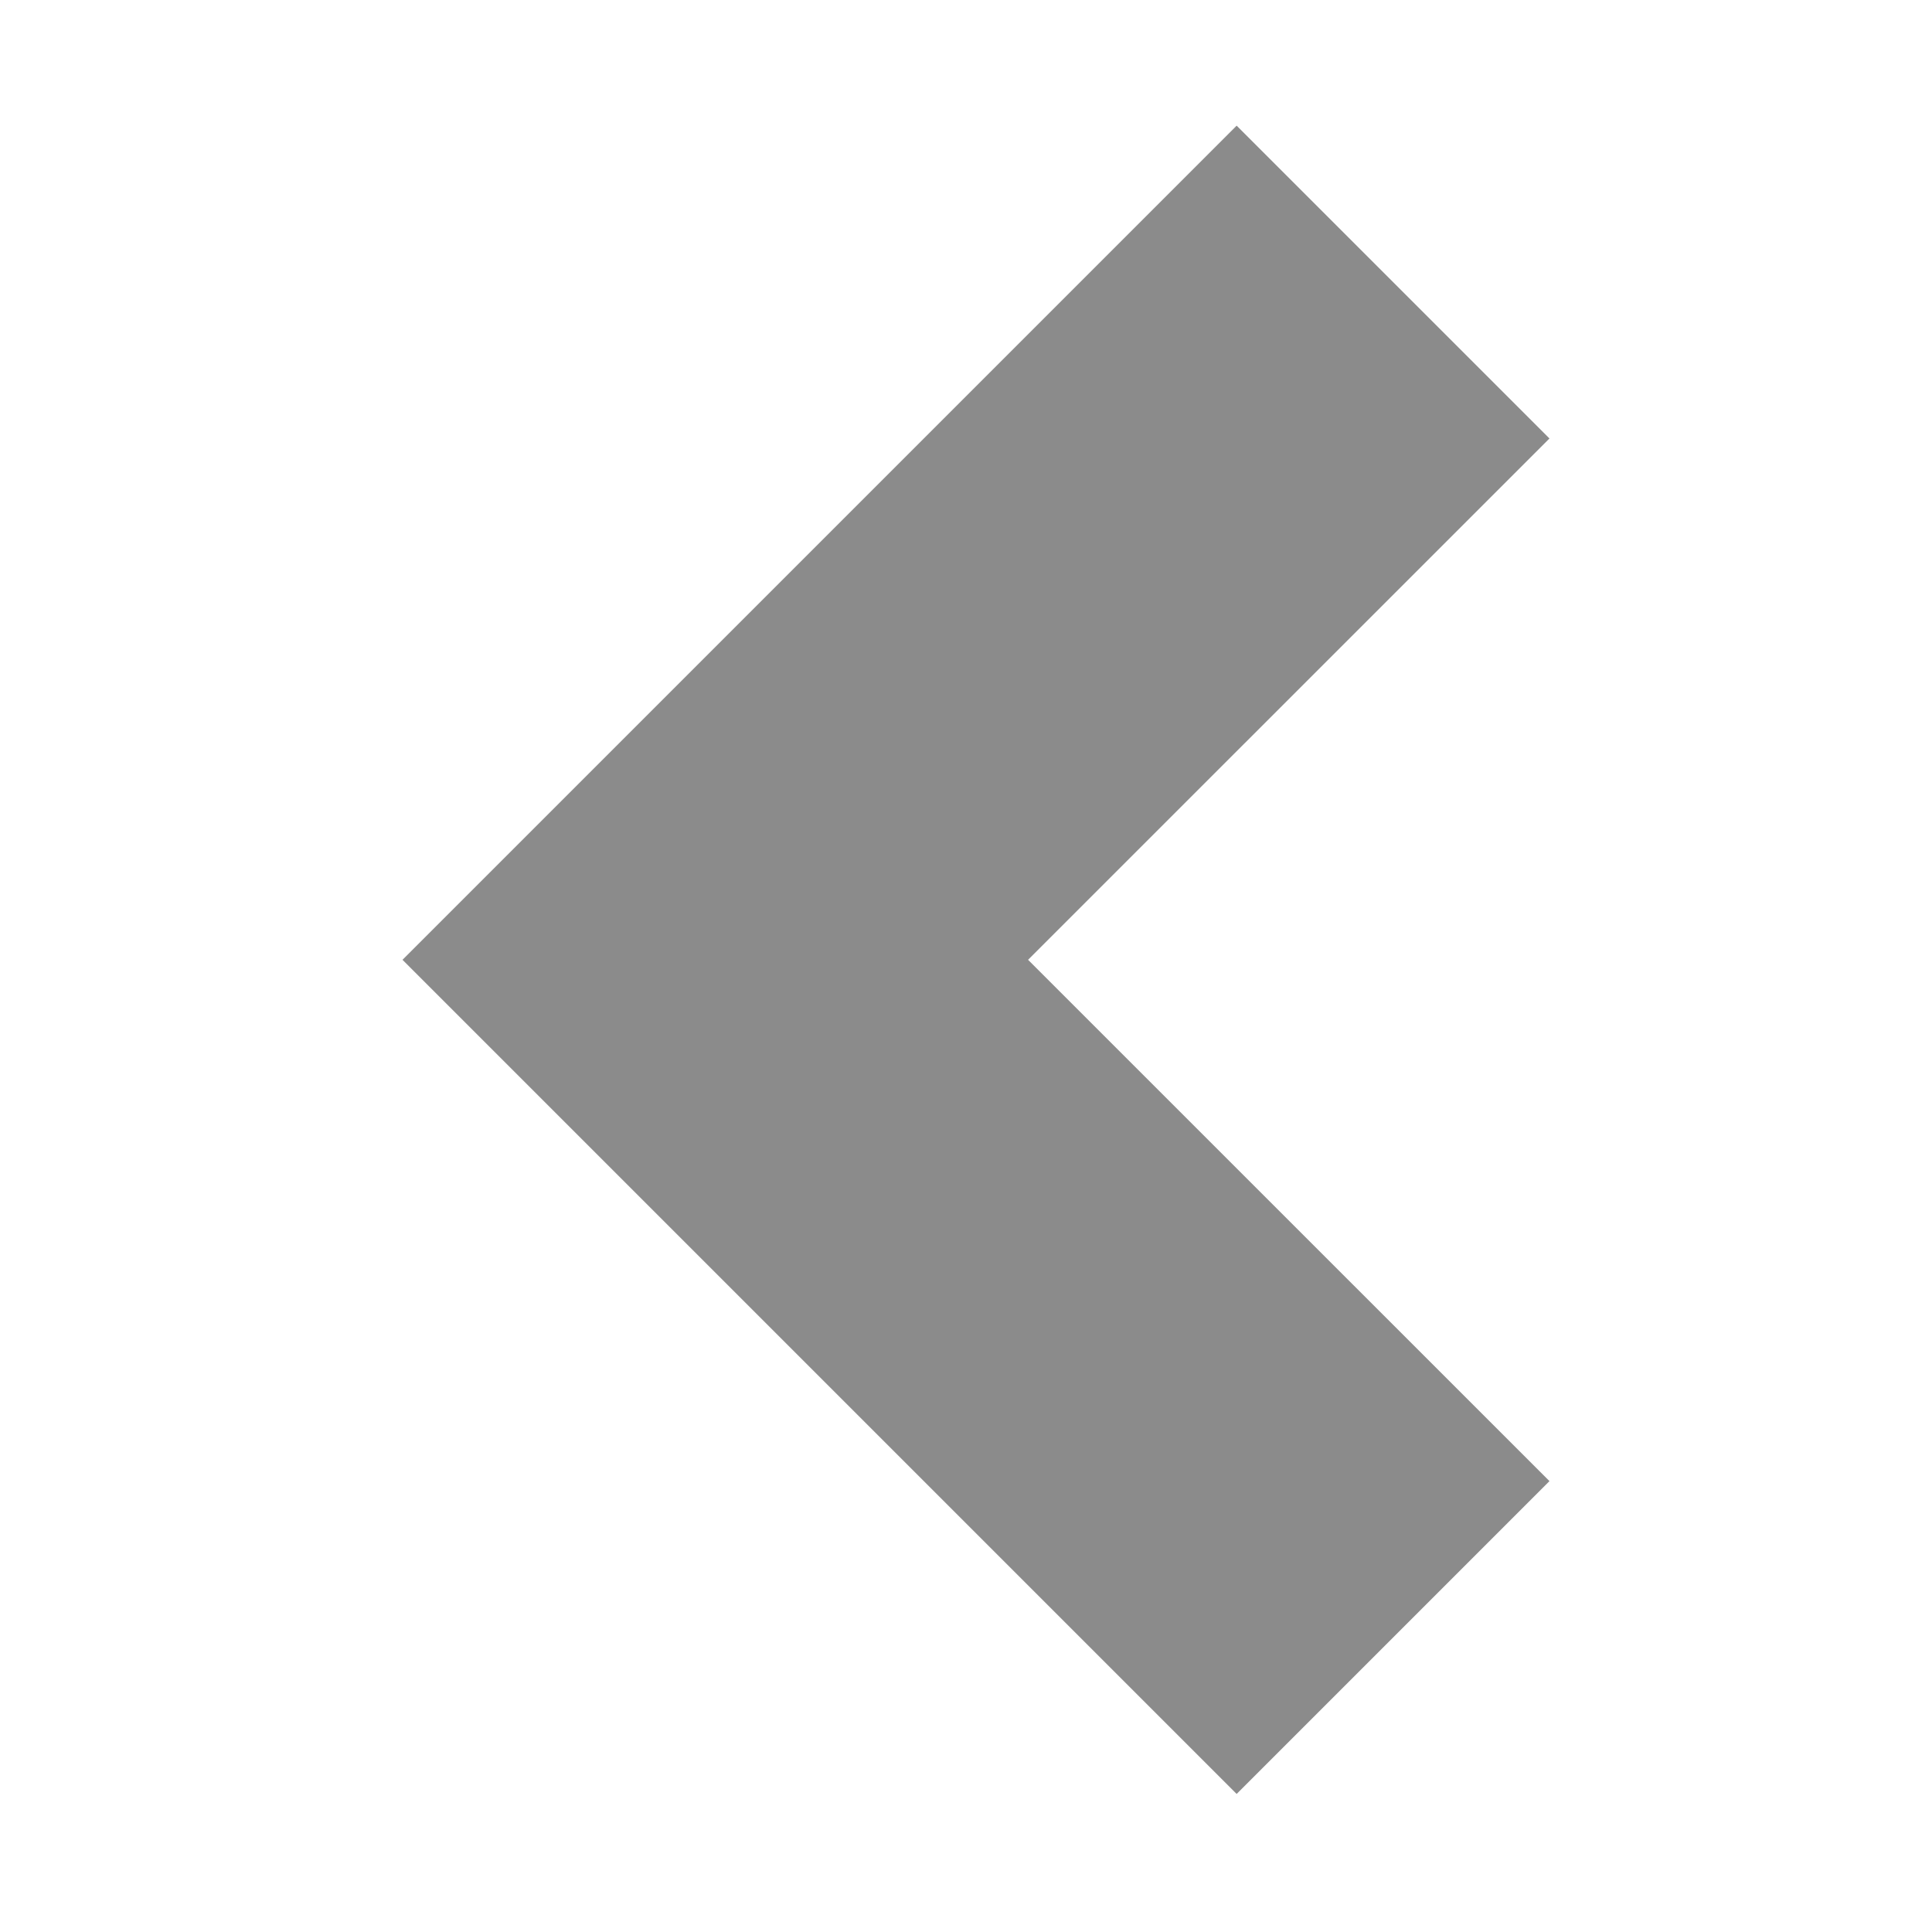 <?xml version="1.0" encoding="UTF-8" standalone="no"?>
<!-- Generator: Adobe Illustrator 14.0.0, SVG Export Plug-In . SVG Version: 6.00 Build 43363)  -->

<svg
        version="1.1"
        id="Layer_1"
        x="0px"
        y="0px"
        width="24"
        height="24"
        viewBox="0 0 24 24"
        enable-background="new 0 0 800 800"
        xml:space="preserve"
        sodipodi:docname="seta_preview_cinza.svg"
        inkscape:version="1.1 (c68e22c387, 2021-05-23)"
        xmlns:inkscape="http://www.inkscape.org/namespaces/inkscape"
        xmlns:sodipodi="http://sodipodi.sourceforge.net/DTD/sodipodi-0.dtd"
        xmlns="http://www.w3.org/2000/svg"
        xmlns:svg="http://www.w3.org/2000/svg"><defs
   id="defs7"><pattern
     id="EMFhbasepattern"
     patternUnits="userSpaceOnUse"
     width="6"
     height="6"
     x="0"
     y="0" /><pattern
        id="EMFhbasepattern-3"
        patternUnits="userSpaceOnUse"
        width="6"
        height="6"
        x="0"
        y="0" /><pattern
        id="EMFhbasepattern-6"
        patternUnits="userSpaceOnUse"
        width="6"
        height="6"
        x="0"
        y="0" /></defs><sodipodi:namedview
        id="namedview5"
        pagecolor="#ffffff"
        bordercolor="#666666"
        borderopacity="1.0"
        inkscape:pageshadow="2"
        inkscape:pageopacity="0.0"
        inkscape:pagecheckerboard="0"
        showgrid="false"
        width="64px"
        inkscape:zoom="1.04"
        inkscape:cx="113.46154"
        inkscape:cy="240.86538"
        inkscape:window-width="1920"
        inkscape:window-height="1017"
        inkscape:window-x="-8"
        inkscape:window-y="-8"
        inkscape:window-maximized="1"
        inkscape:current-layer="Layer_1"
        scale-x="1"
        lock-margins="true" />


    <path
            fill="#00bbfc"
            d="M 15.362,22.285 19.248,18.399 12.771,11.923 19.248,5.447 15.362,1.561 5,11.923 Z"
            id="path2"
            style="fill:#8b8b8b;fill-opacity:1;stroke-width:2.591" /></svg>
